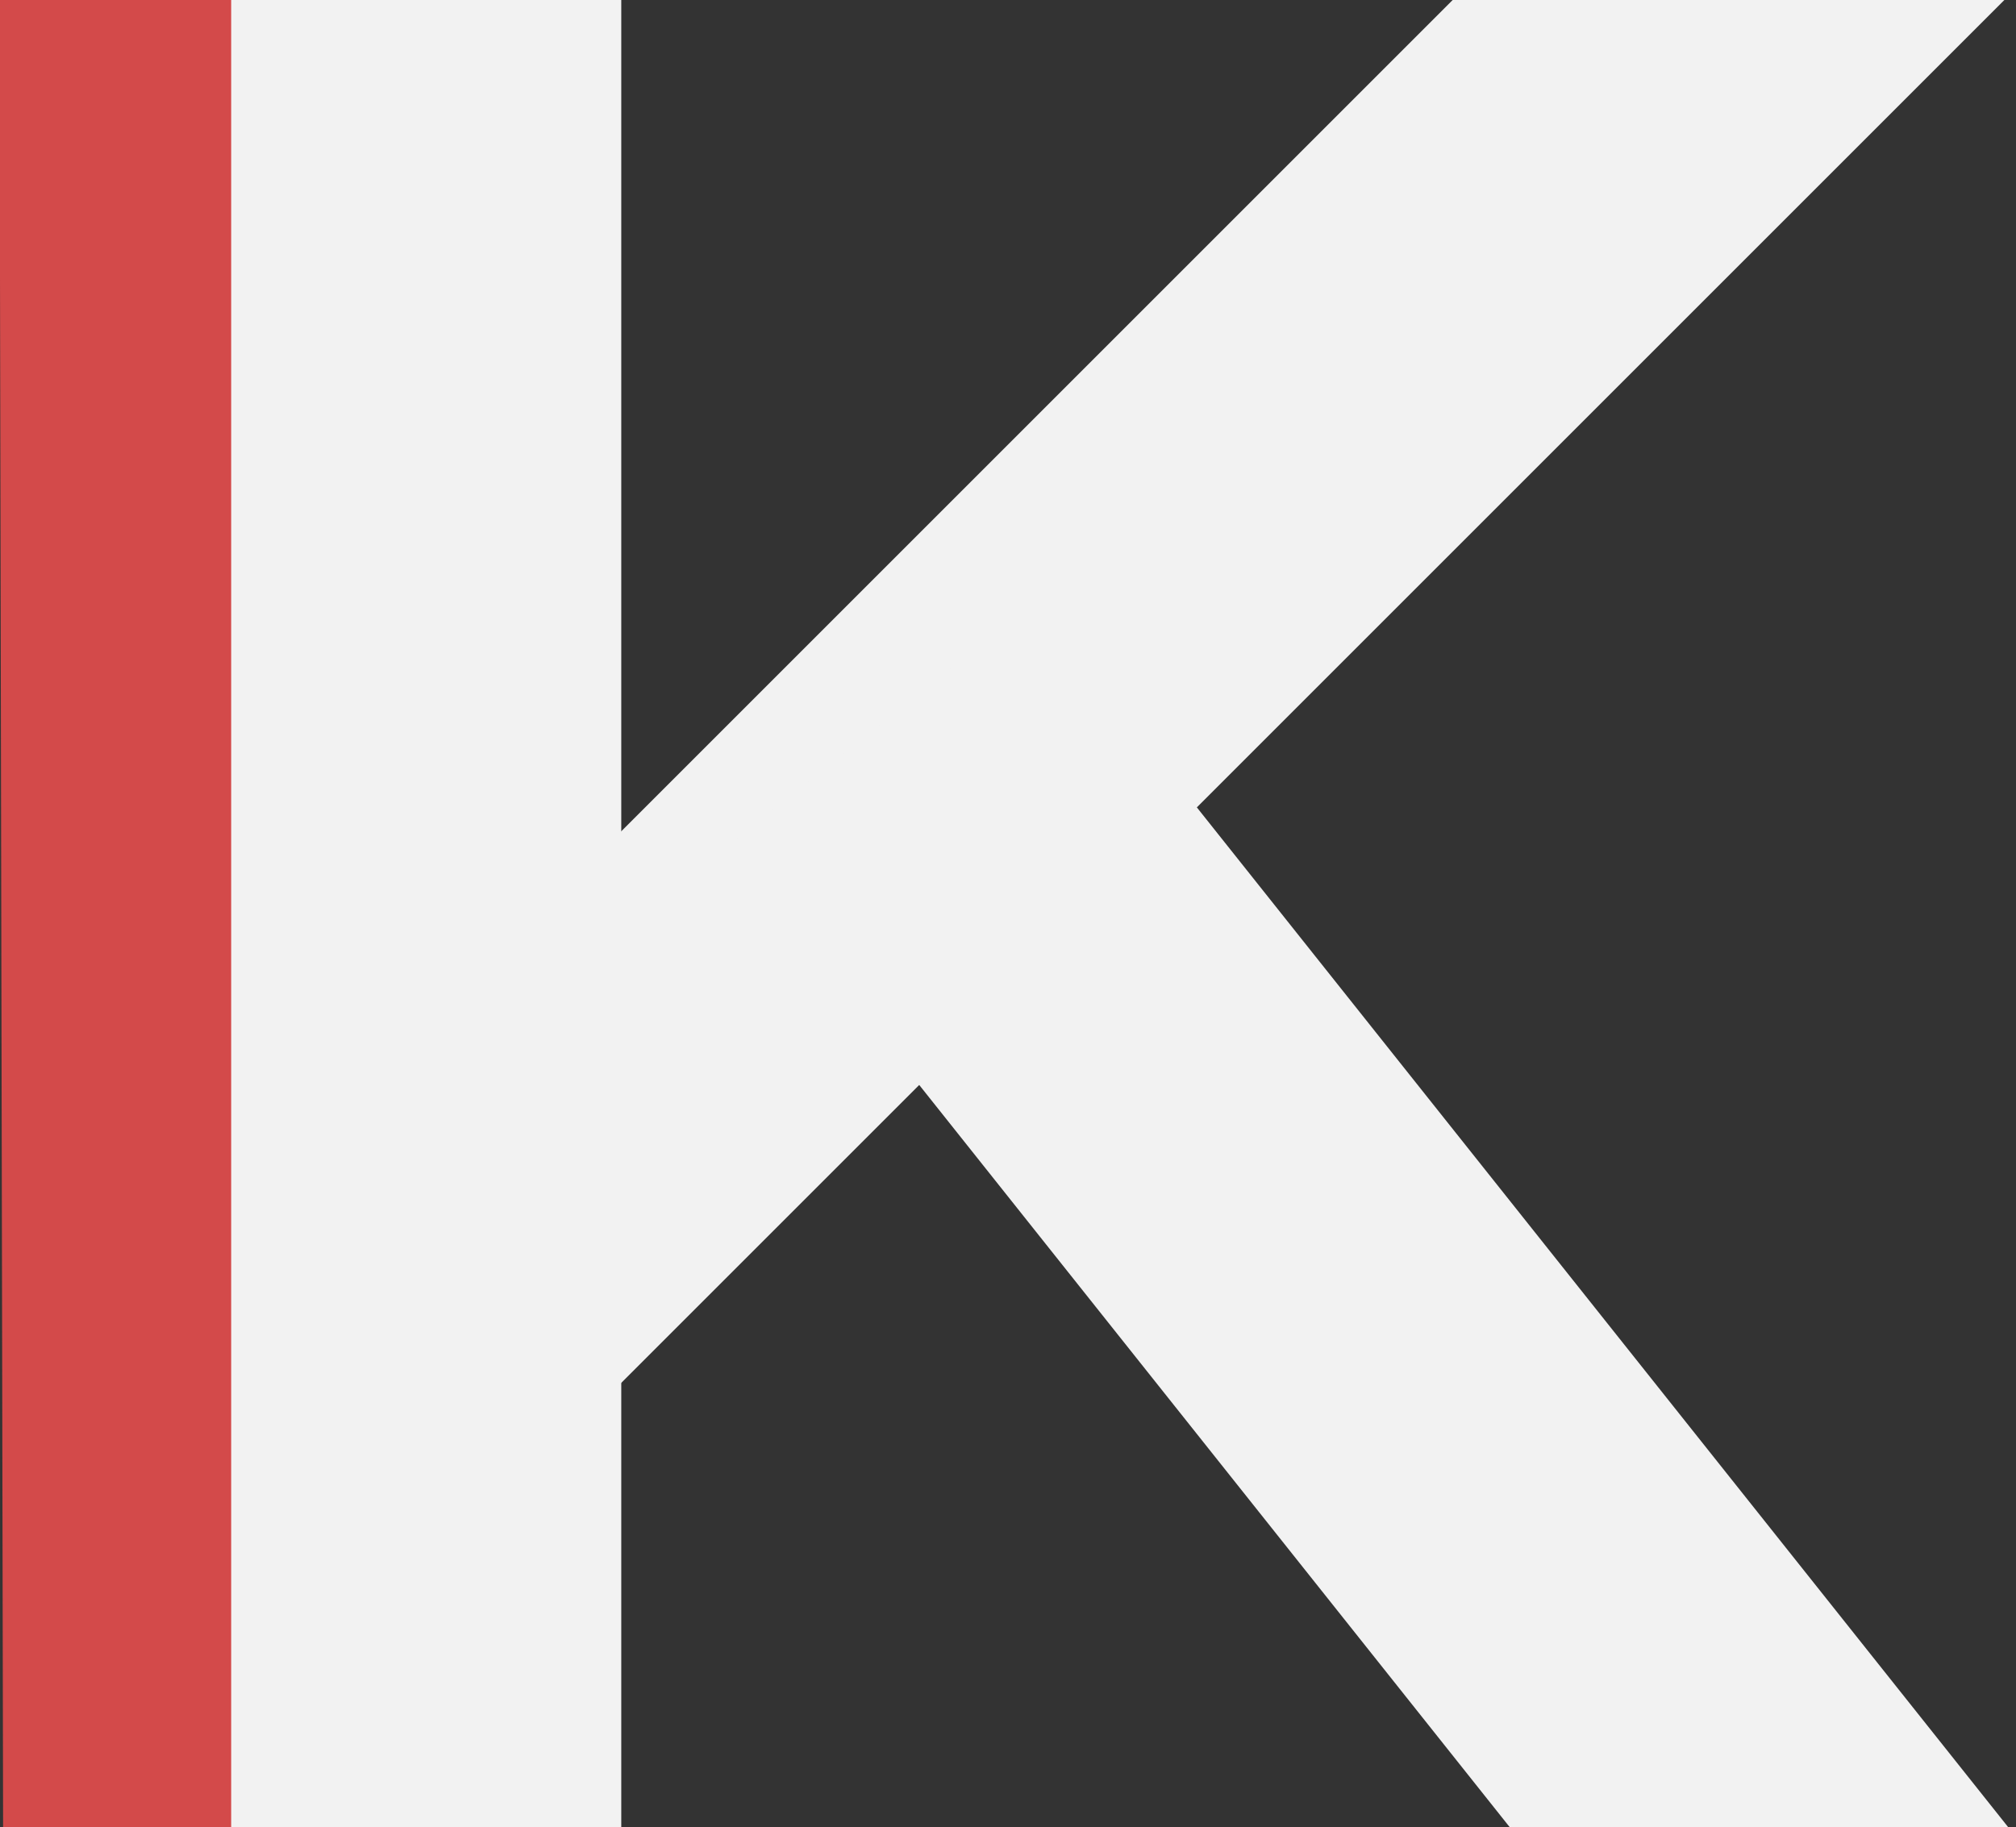 <?xml version="1.0" encoding="UTF-8" standalone="no"?>
<!-- Created with Inkscape (http://www.inkscape.org/) -->

<svg
   xmlns:dc="http://purl.org/dc/elements/1.1/"
   xmlns:cc="http://creativecommons.org/ns#"
   xmlns:rdf="http://www.w3.org/1999/02/22-rdf-syntax-ns#"
   xmlns:svg="http://www.w3.org/2000/svg"
   xmlns="http://www.w3.org/2000/svg"
   xmlns:sodipodi="http://sodipodi.sourceforge.net/DTD/sodipodi-0.dtd"
   xmlns:inkscape="http://www.inkscape.org/namespaces/inkscape"
   width="8.956mm"
   height="8.118mm"
   viewBox="0 0 8.956 8.118"
   version="1.1"
   id="svg11890"
   inkscape:version="0.92.3 (2405546, 2018-03-11)"
   sodipodi:docname="kellie-logo.svg">
  <rect x="0" y="0" width="8.956" height="8.118" fill="#333333" stroke="none"/>
  <defs
     id="defs11884">
    <clipPath
       clipPathUnits="userSpaceOnUse"
       id="clipPath12492">
      <rect
         style="opacity:1;fill:#f2f2f2;fill-opacity:0.563;stroke:none;stroke-width:0.265;stroke-linecap:round;stroke-linejoin:round;stroke-miterlimit:4;stroke-dasharray:none;stroke-dashoffset:0;stroke-opacity:1;paint-order:stroke markers fill"
         id="rect12494"
         width="8.989"
         height="8.118"
         x="3.507"
         y="-15.26" />
    </clipPath>
  </defs>
  <sodipodi:namedview
     id="base"
     pagecolor="#ffffff"
     bordercolor="#666666"
     borderopacity="1.0"
     inkscape:pageopacity="0.0"
     inkscape:pageshadow="2"
     inkscape:zoom="11.313708"
     inkscape:cx="21.167811"
     inkscape:cy="20.872633"
     inkscape:document-units="mm"
     inkscape:current-layer="layer1"
     showgrid="false"
     inkscape:window-width="2560"
     inkscape:window-height="1017"
     inkscape:window-x="-8"
     inkscape:window-y="-8"
     inkscape:window-maximized="1"
     fit-margin-top="0"
     fit-margin-left="0"
     fit-margin-right="0"
     fit-margin-bottom="0" />
  <g
     inkscape:label="Layer 1"
     inkscape:groupmode="layer"
     id="layer1"
     transform="translate(12.335,15.26)">
    <g
       id="g12464"
       transform="translate(-15.875)"
       clip-path="url(#clipPath12492)">
      <rect
         transform="matrix(-1,0.007,-0.002,-1,0,0)"
         style="opacity:1;fill:#d34a4a;fill-opacity:1;stroke:none;stroke-width:0.335;stroke-linecap:round;stroke-linejoin:round;stroke-miterlimit:4;stroke-dasharray:none;stroke-dashoffset:0;stroke-opacity:1;paint-order:markers stroke fill"
         id="rect13073"
         width="1.165"
         height="10.112"
         x="-4.733"
         y="6.212" />
      <rect
         y="-16.249"
         x="4.567"
         height="9.995"
         width="1.733"
         id="rect12453"
         style="opacity:1;fill:#f2f2f2;fill-opacity:1;stroke:none;stroke-width:0.265;stroke-linecap:round;stroke-linejoin:round;stroke-miterlimit:4;stroke-dasharray:none;stroke-dashoffset:0;stroke-opacity:1;paint-order:stroke markers fill" />
      <rect
         transform="rotate(45)"
         style="opacity:1;fill:#f2f2f2;fill-opacity:1;stroke:none;stroke-width:0.265;stroke-linecap:round;stroke-linejoin:round;stroke-miterlimit:4;stroke-dasharray:none;stroke-dashoffset:0;stroke-opacity:1;paint-order:stroke markers fill"
         id="rect12455"
         width="1.733"
         height="11.586"
         x="-3.724"
         y="-22.155" />
      <rect
         y="-6.802"
         x="-14.198"
         height="11.586"
         width="1.733"
         id="rect12457"
         style="opacity:1;fill:#f2f2f2;fill-opacity:1;stroke:none;stroke-width:0.265;stroke-linecap:round;stroke-linejoin:round;stroke-miterlimit:4;stroke-dasharray:none;stroke-dashoffset:0;stroke-opacity:1;paint-order:stroke markers fill"
         transform="rotate(141.499)" />
    </g>
  </g>
</svg>
